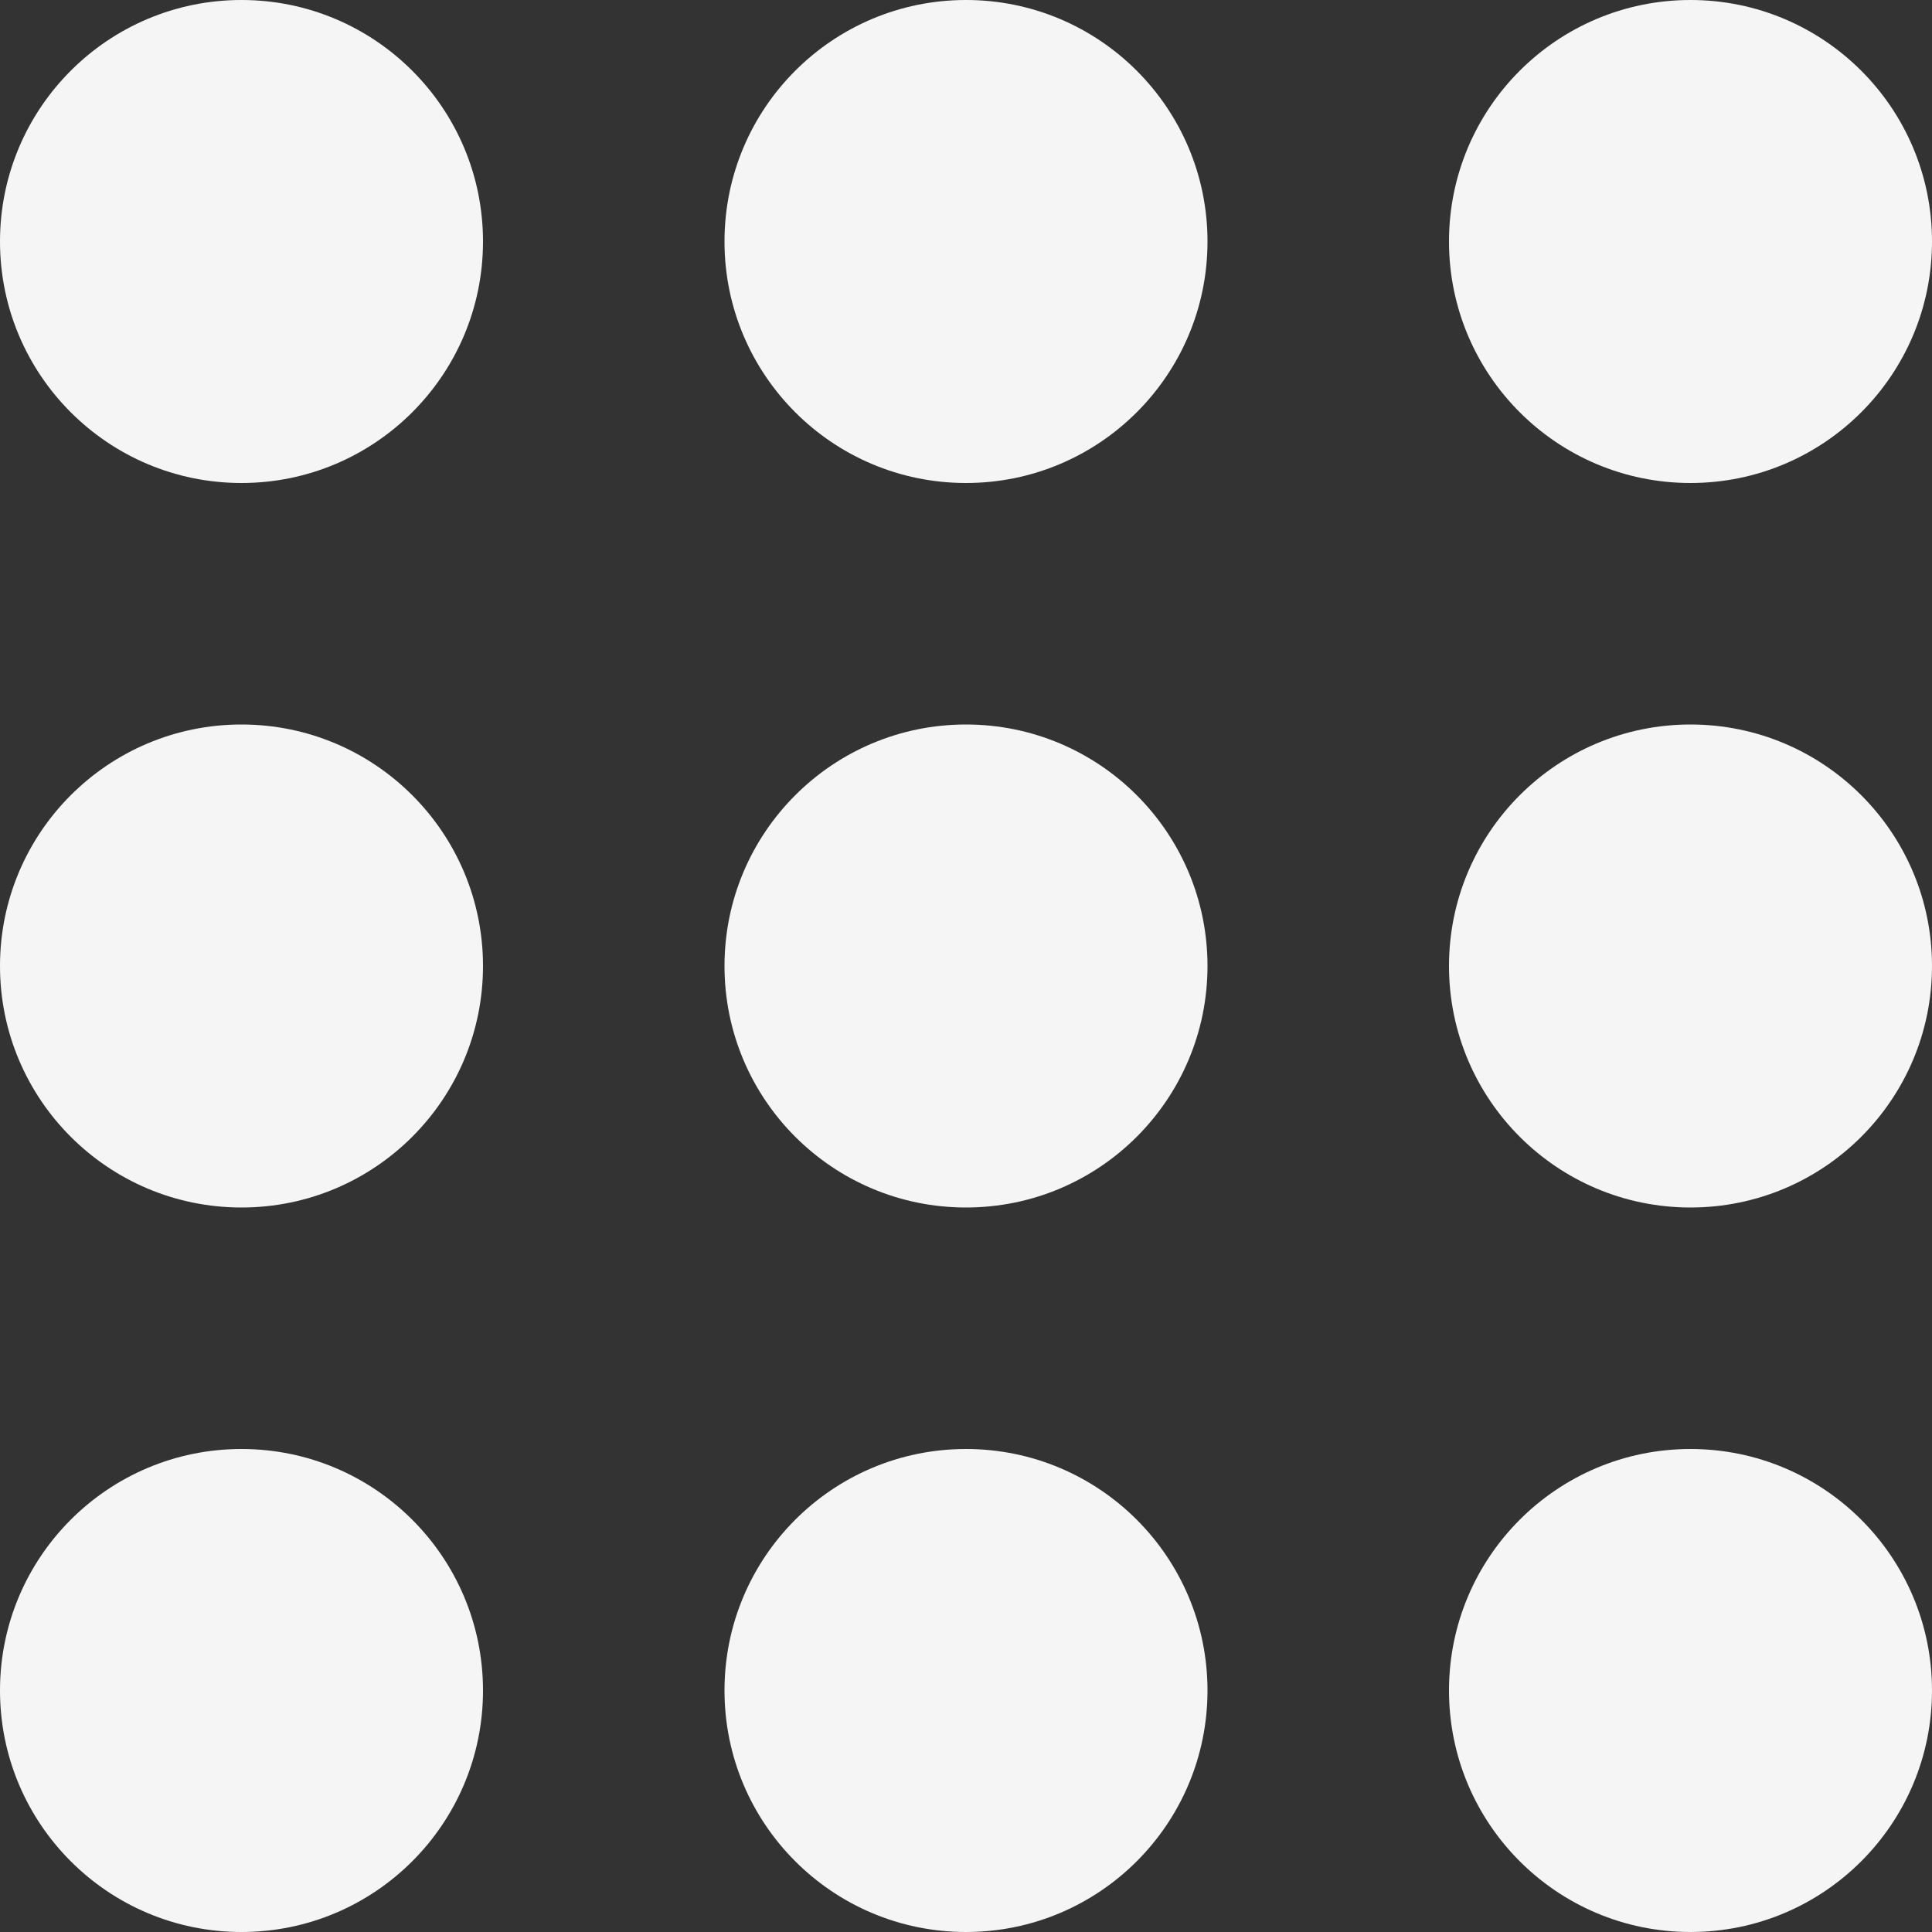 <svg xmlns="http://www.w3.org/2000/svg" viewBox="1850 25 40 40"><rect x="1850" y="25" width="40" height="40" fill="#333333" stroke="none"/><defs><style>.a{fill:#f5f5f5;}</style></defs><g transform="translate(16 -21)"><circle class="a" cx="5" cy="5" r="5" transform="translate(1834 61)"/><circle class="a" cx="5" cy="5" r="5" transform="translate(1849 61)"/><circle class="a" cx="5" cy="5" r="5" transform="translate(1864 61)"/></g><g transform="translate(16 -36)"><circle class="a" cx="5" cy="5" r="5" transform="translate(1834 61)"/><circle class="a" cx="5" cy="5" r="5" transform="translate(1849 61)"/><circle class="a" cx="5" cy="5" r="5" transform="translate(1864 61)"/></g><g transform="translate(16 -6)"><circle class="a" cx="5" cy="5" r="5" transform="translate(1834 61)"/><circle class="a" cx="5" cy="5" r="5" transform="translate(1849 61)"/><circle class="a" cx="5" cy="5" r="5" transform="translate(1864 61)"/></g></svg>